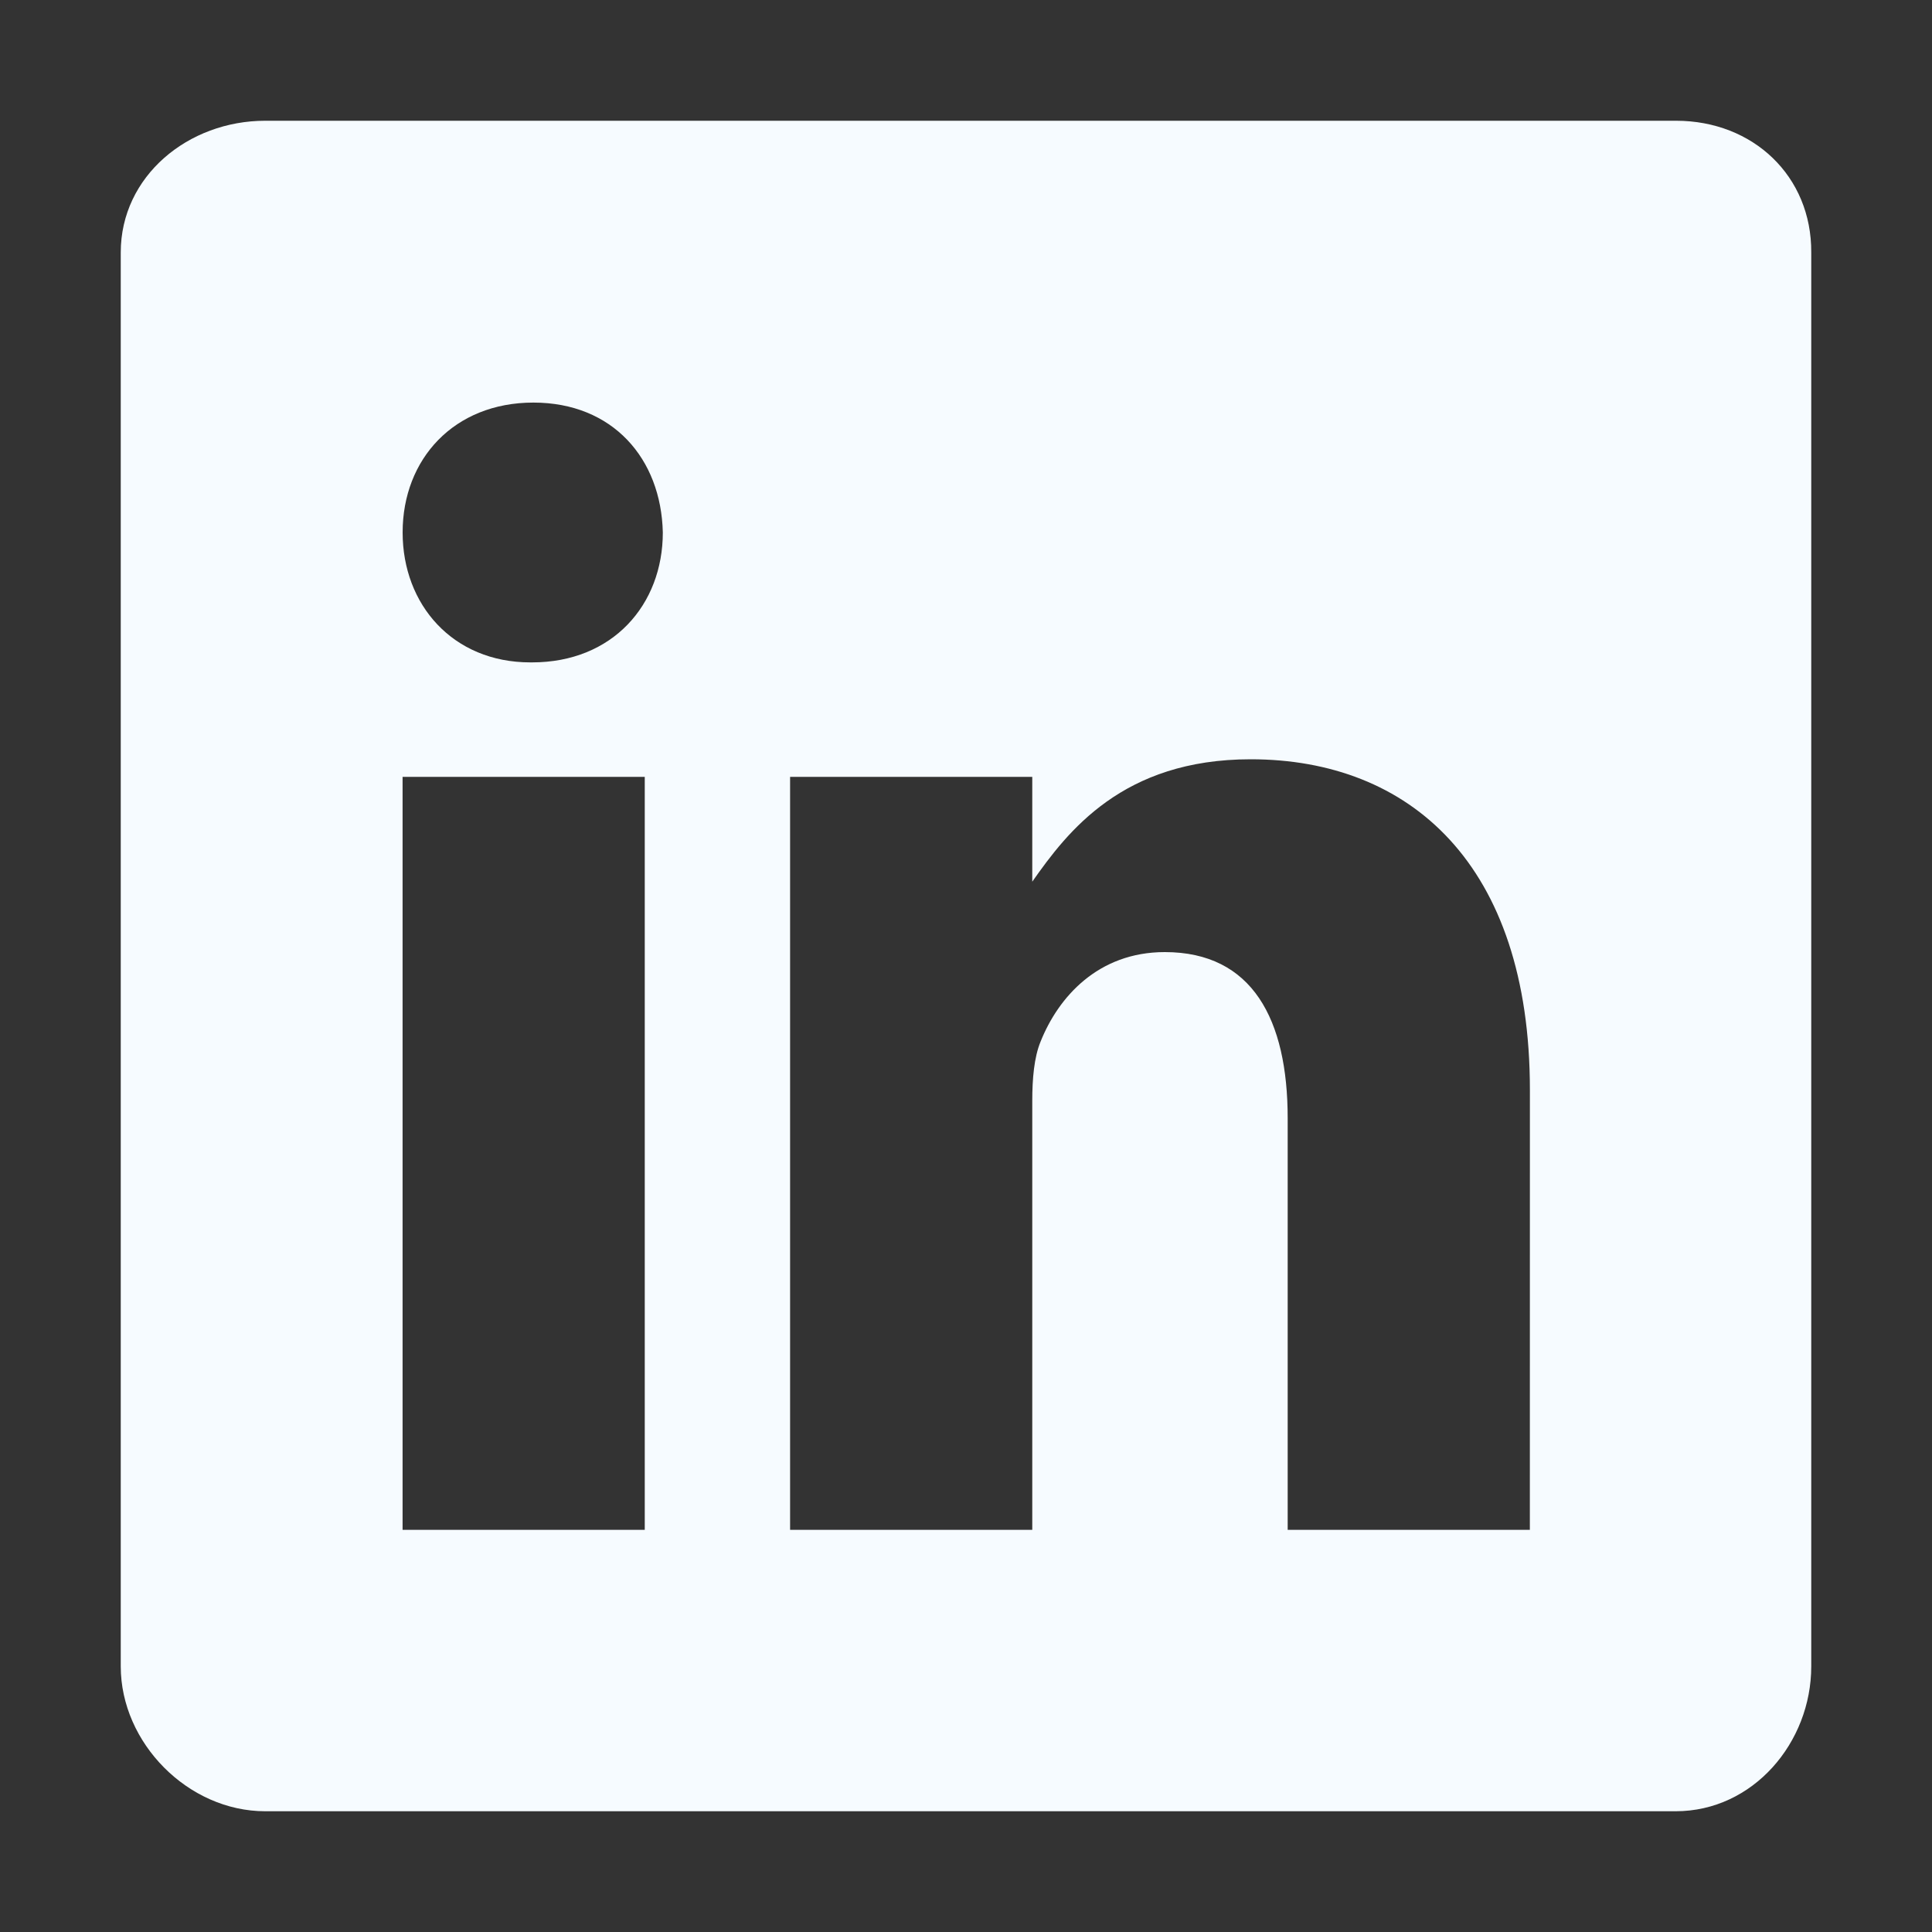 <svg width="40" height="40" viewBox="0 0 40 40" fill="none" xmlns="http://www.w3.org/2000/svg">
<rect x="0" y="0" width="40" height="40" fill="#333333" stroke="none"/>
<path d="M34.701 2.5H5.491C3.895 2.5 2.5 3.648 2.5 5.226V34.501C2.5 36.087 3.895 37.5 5.491 37.5H34.692C36.297 37.5 37.5 36.077 37.5 34.501V5.226C37.509 3.648 36.297 2.5 34.701 2.5ZM13.349 31.674H8.335V16.084H13.349V31.674ZM11.016 13.714H10.98C9.375 13.714 8.336 12.52 8.336 11.024C8.336 9.502 9.402 8.335 11.043 8.335C12.684 8.335 13.688 9.493 13.723 11.024C13.723 12.52 12.684 13.714 11.016 13.714ZM31.674 31.674H26.66V23.15C26.66 21.108 25.93 19.712 24.116 19.712C22.73 19.712 21.91 20.65 21.545 21.563C21.409 21.891 21.372 22.338 21.372 22.794V31.674H16.358V16.084H21.372V18.254C22.102 17.215 23.241 15.72 25.894 15.72C29.185 15.72 31.675 17.889 31.675 22.566L31.674 31.674Z" fill="#F6FBFF"/>
</svg>
